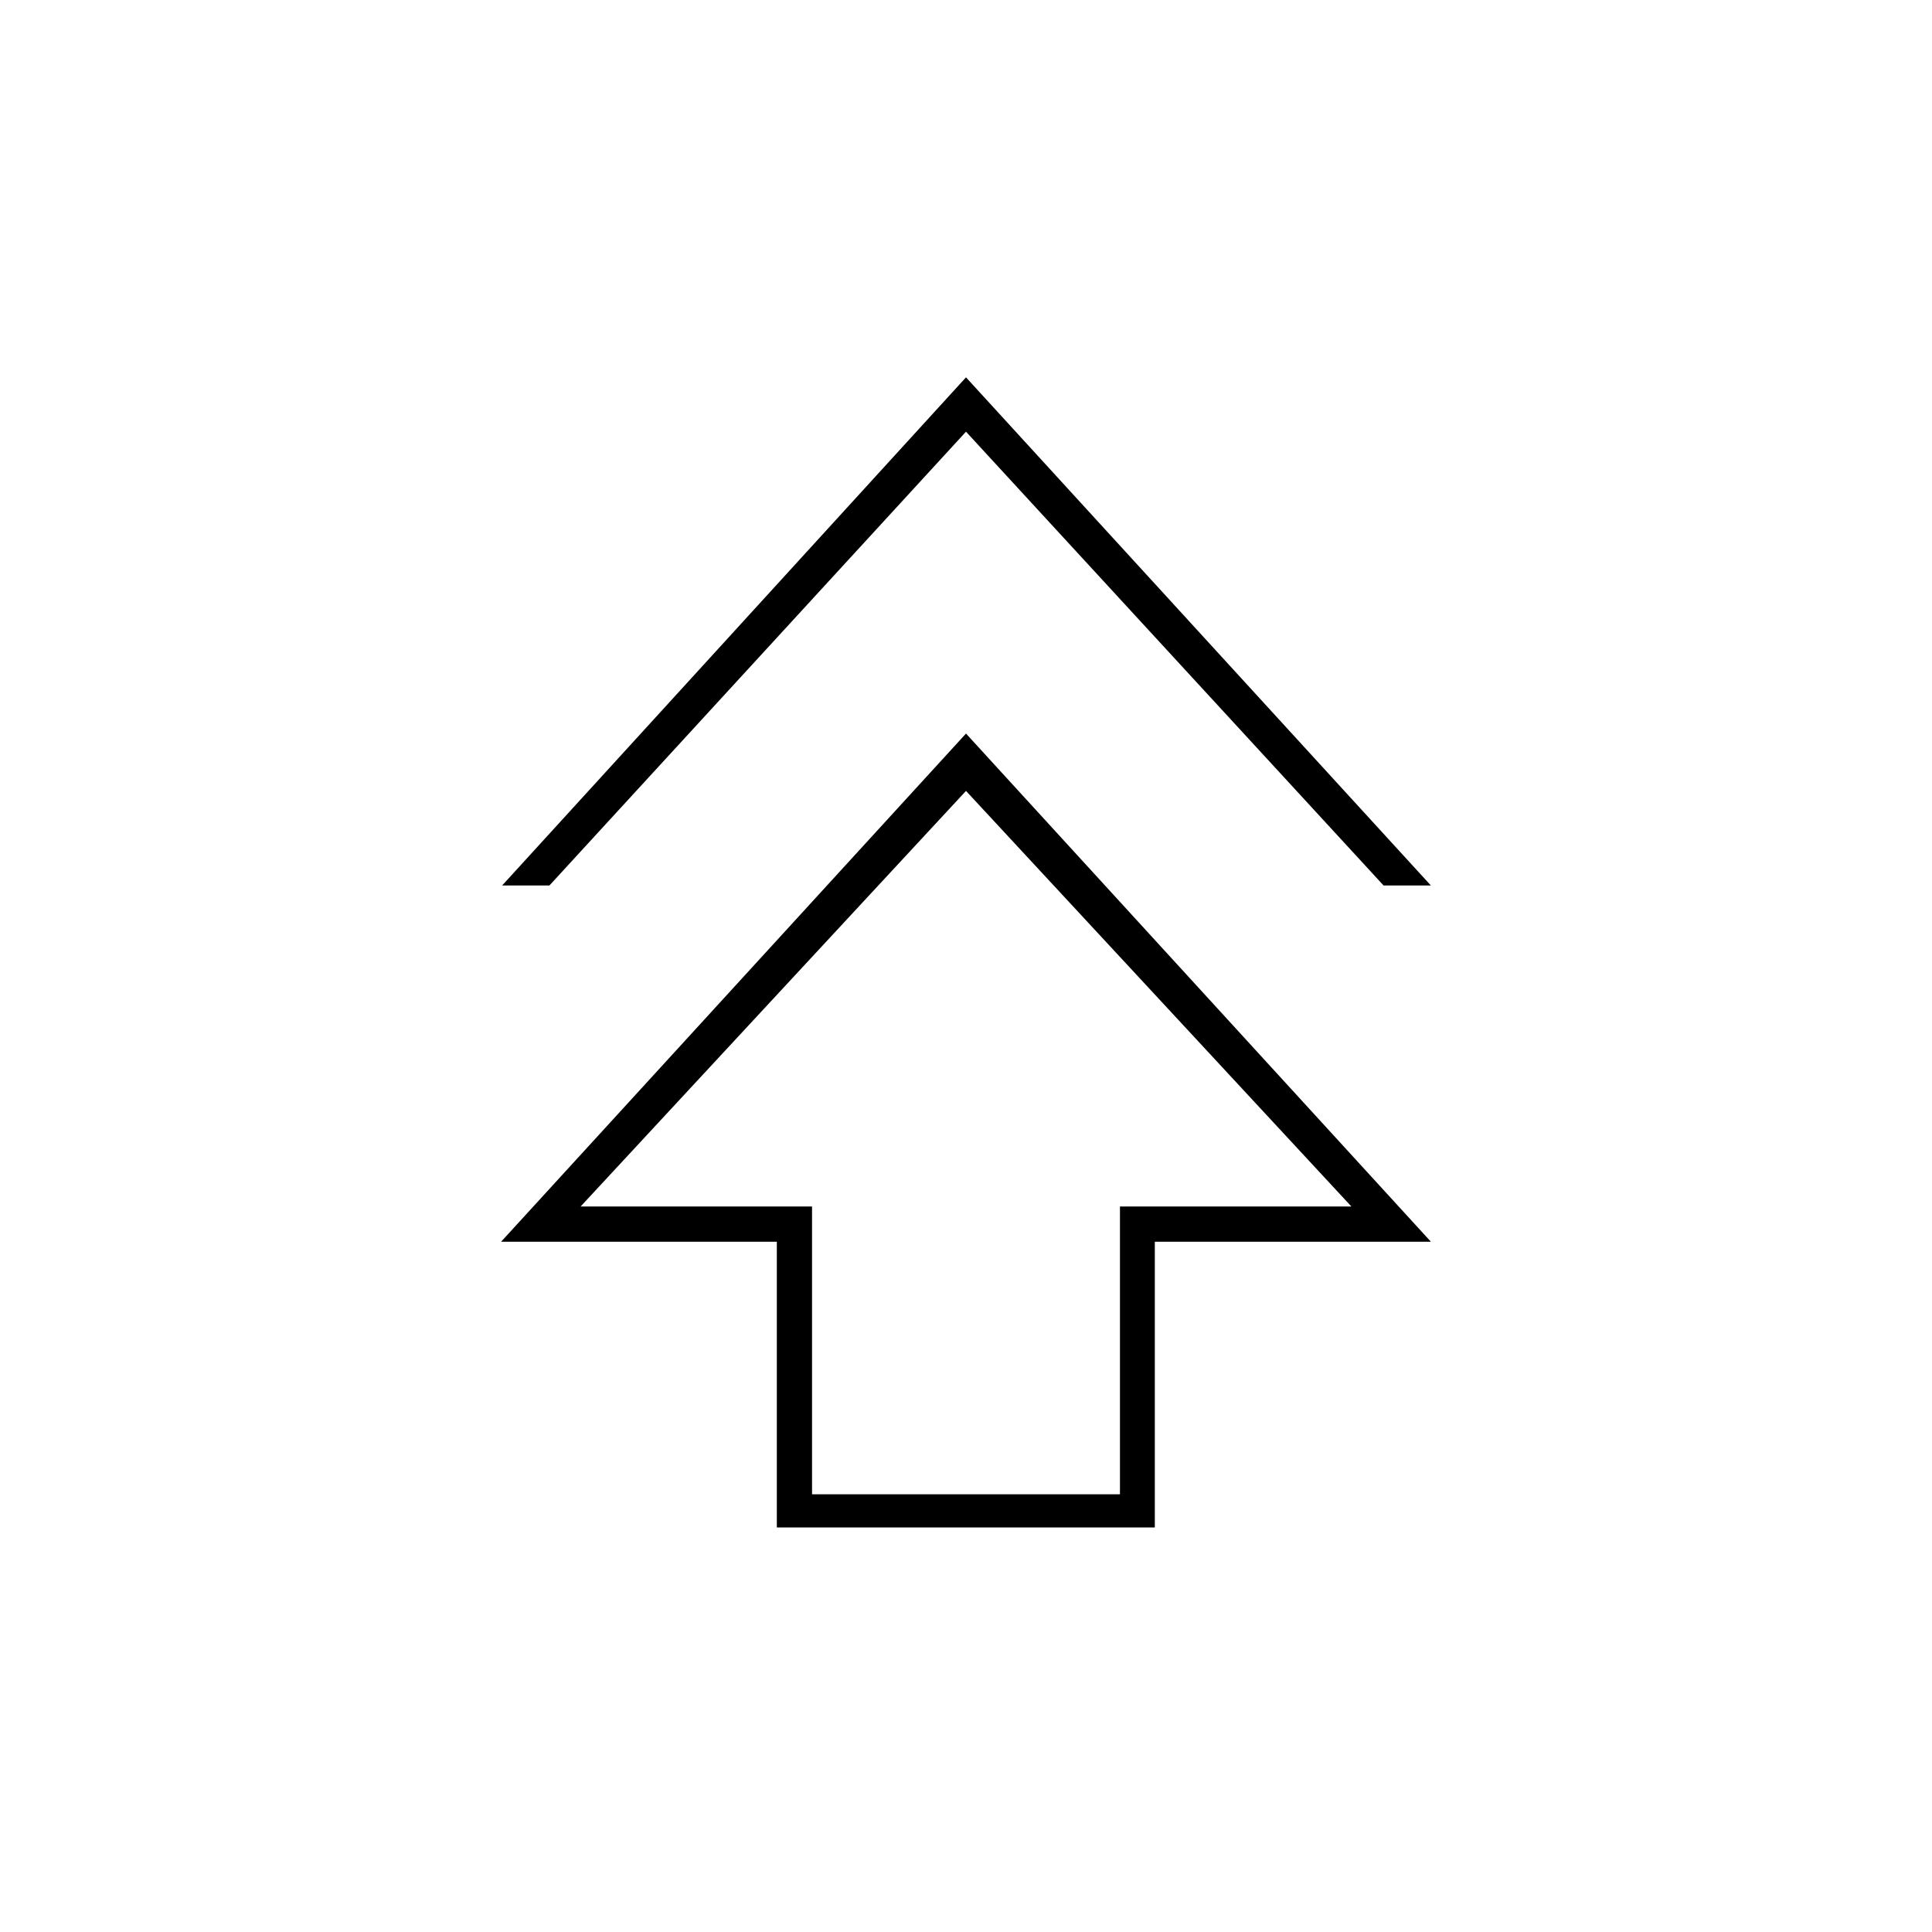 <svg xmlns="http://www.w3.org/2000/svg" height="20" viewBox="0 -960 960 960" width="20"><path d="M386-201v-142H249l231-252.5L711-343H573.82v142H386Zm17.5-16.5h153v-143h115L480-567 288.5-360.5h115v143ZM249.5-520 480-772.5 711-520h-23.5L480-745.5 273-520h-23.5ZM480-360.5Z"/></svg>